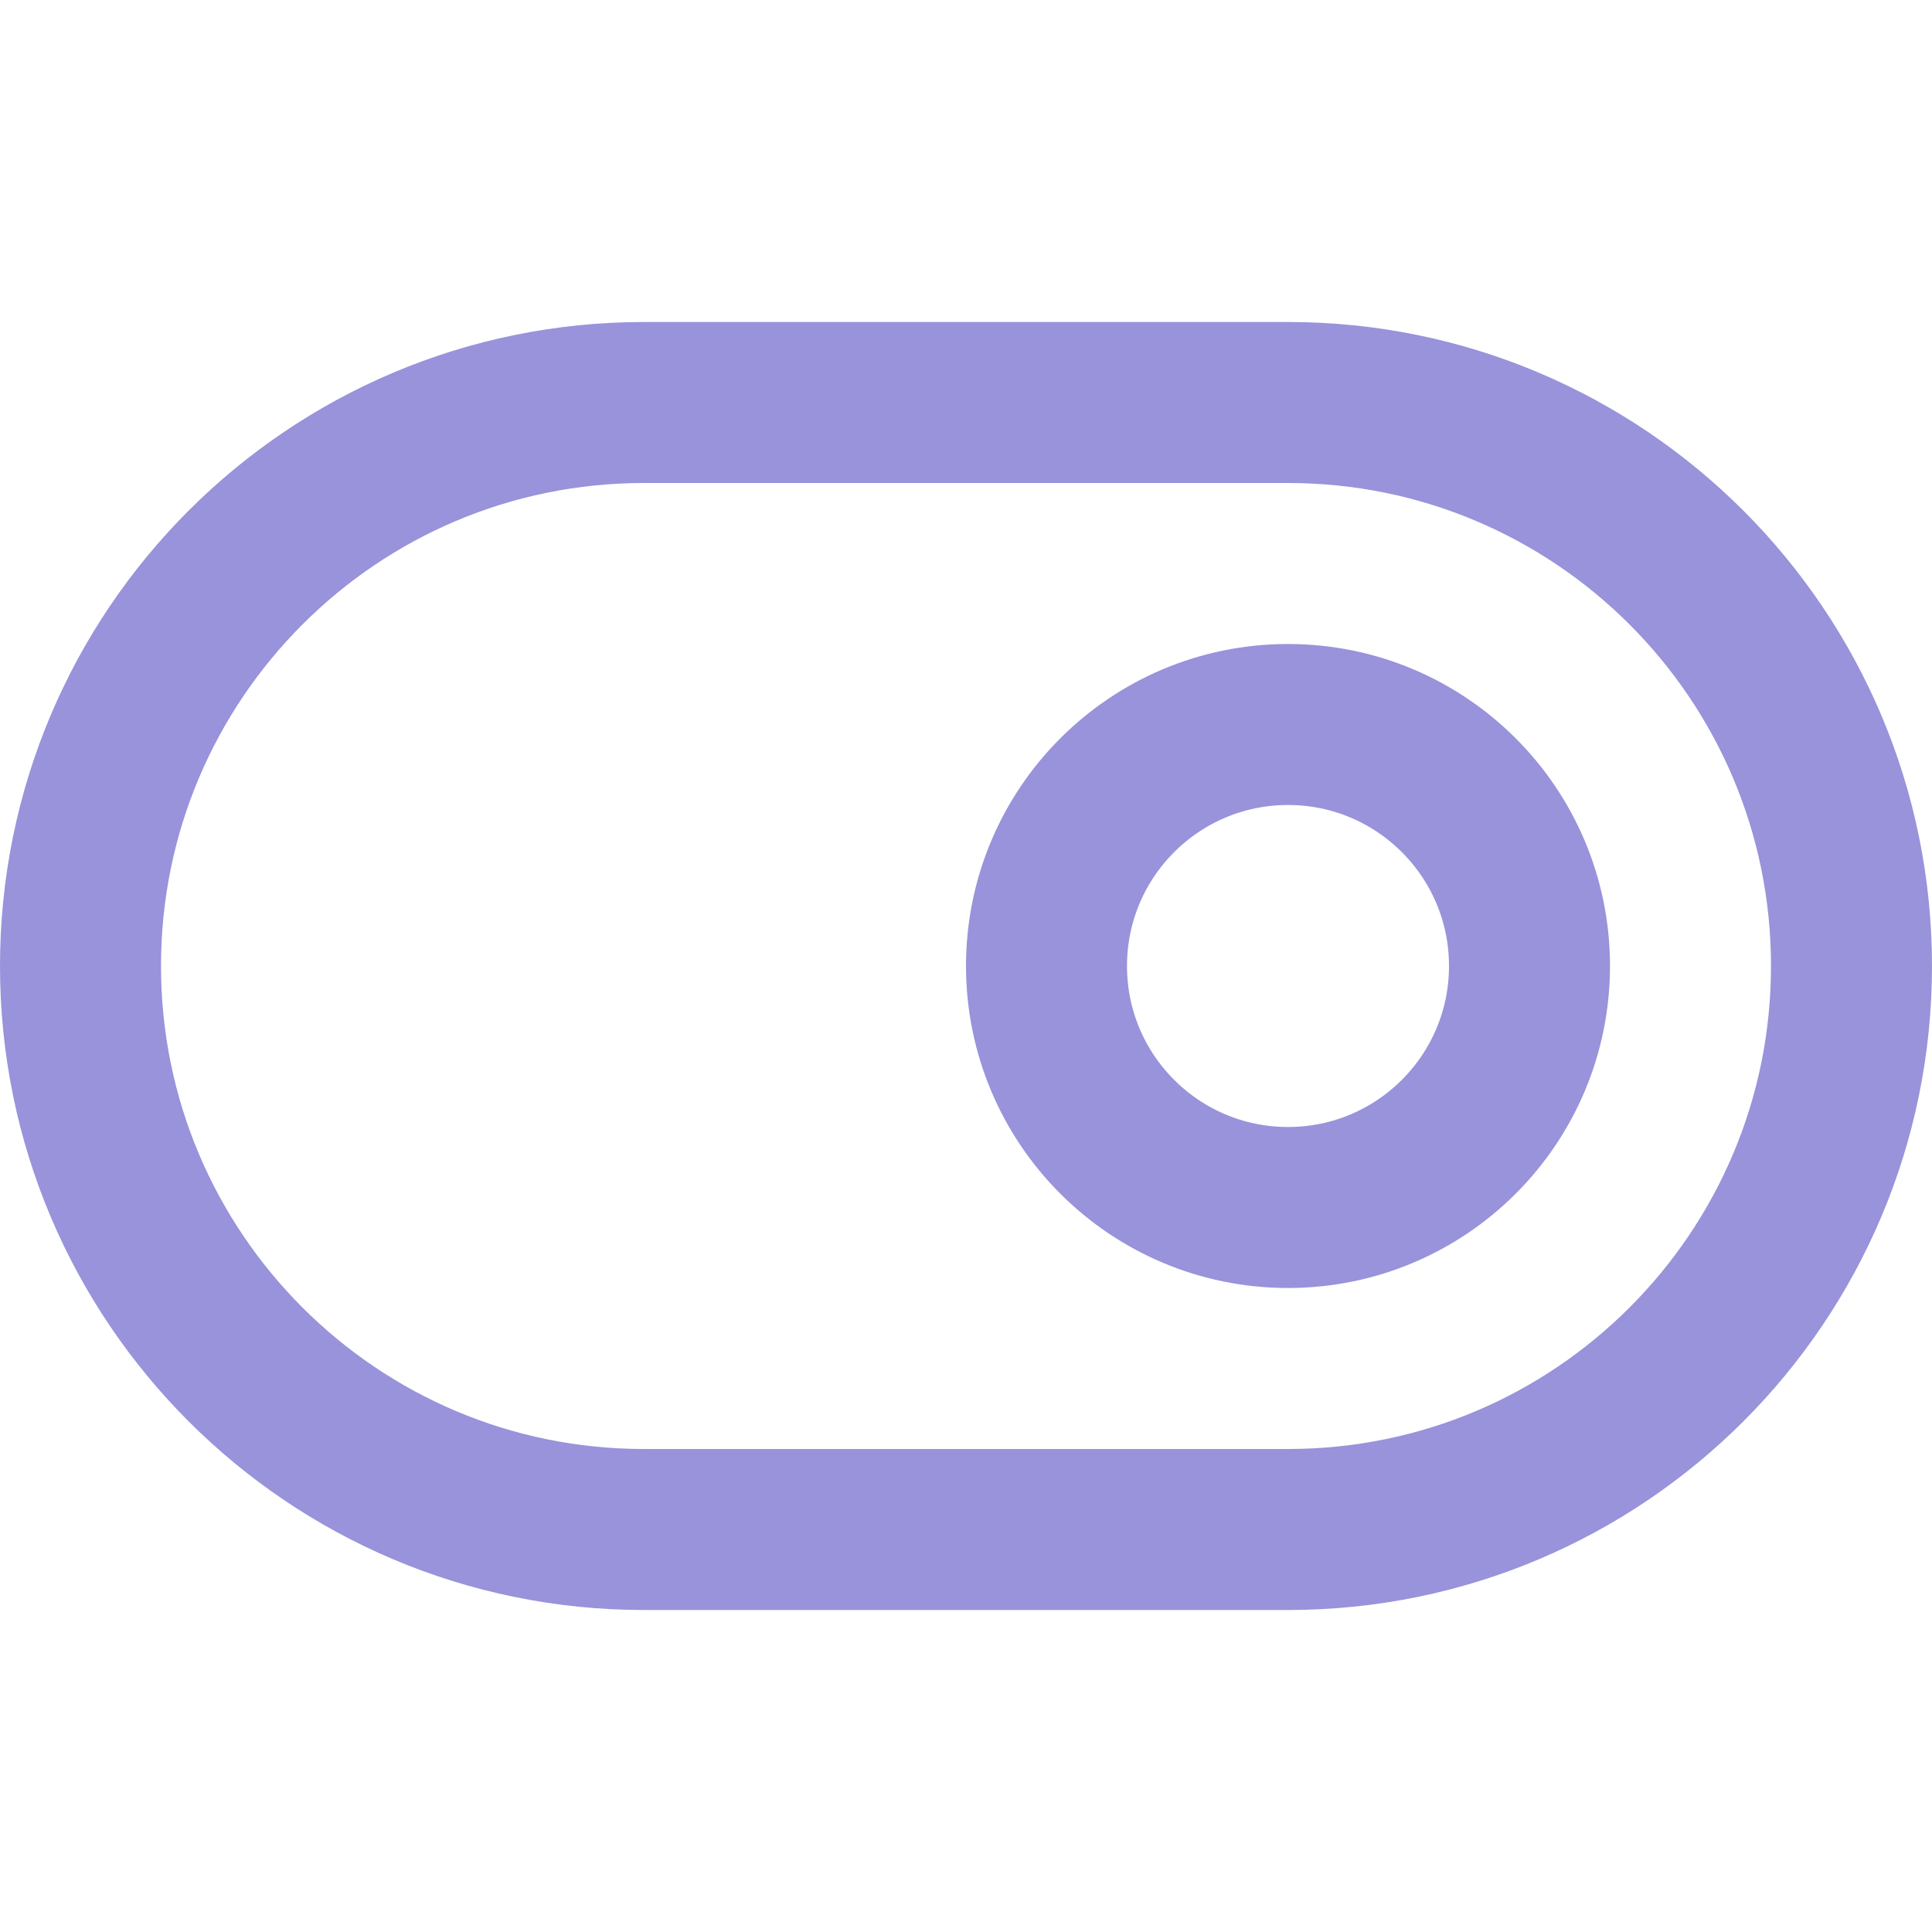 <svg width="48" height="48" viewBox="0 0 48 48" fill="none" xmlns="http://www.w3.org/2000/svg">
<g id="toggle">
<g id="Icon">
<path d="M32 10H16C8.268 10 2 16.268 2 24C2 31.732 8.268 38 16 38H32C39.732 38 46 31.732 46 24C46 16.268 39.732 10 32 10Z" stroke="#9893DA" stroke-width="4" stroke-linecap="round" stroke-linejoin="round"/>
<path d="M32 30C35.314 30 38 27.314 38 24C38 20.686 35.314 18 32 18C28.686 18 26 20.686 26 24C26 27.314 28.686 30 32 30Z" stroke="#9893DA" stroke-width="4" stroke-linecap="round" stroke-linejoin="round"/>
</g>
</g>
</svg>

